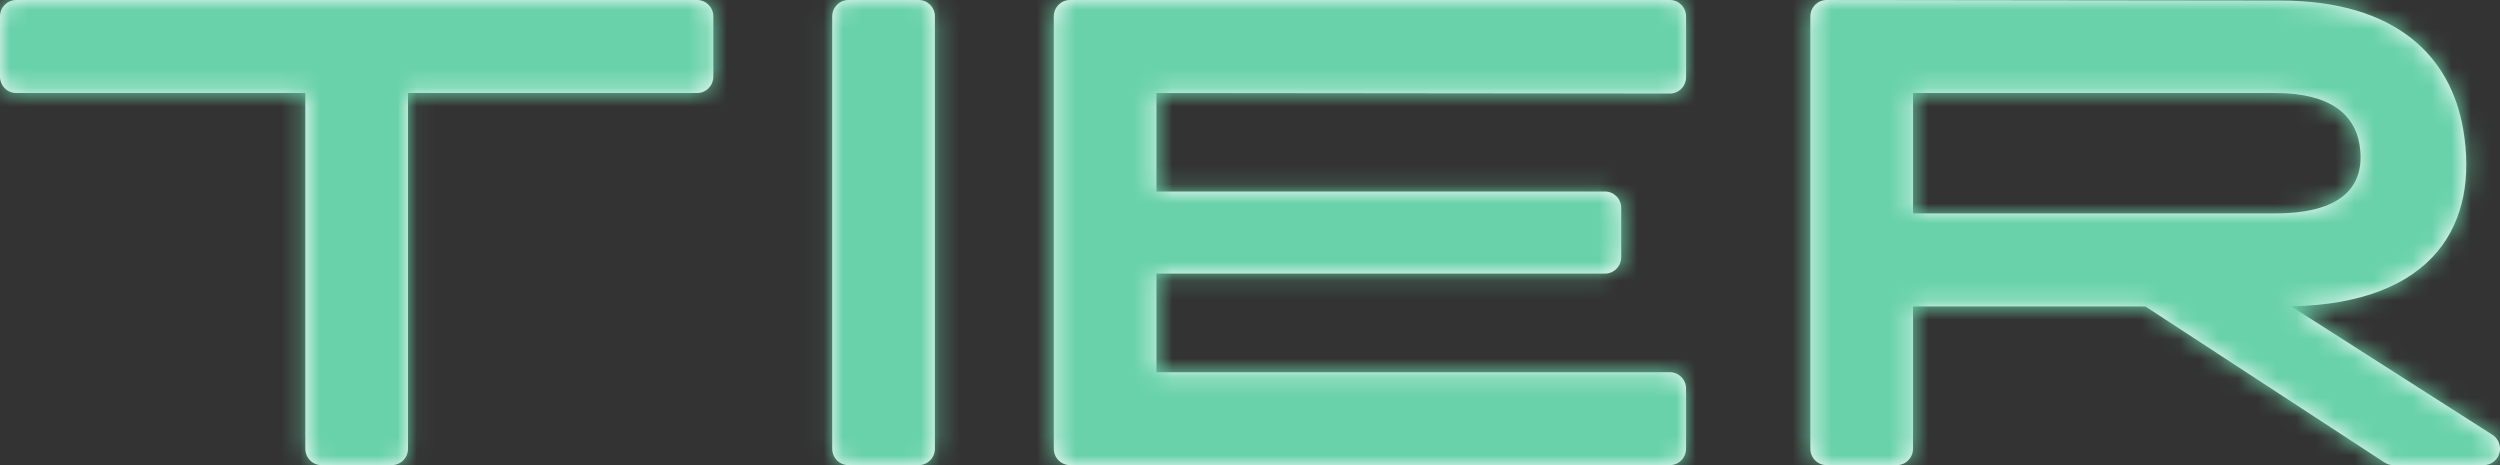 <svg xmlns="http://www.w3.org/2000/svg" xmlns:xlink="http://www.w3.org/1999/xlink" width="129" height="24" viewBox="0 0 129 24">
  <rect x="0" y="0" width="129" height="24" fill="#333333" stroke="none"/>
  <defs>
    <path id="tier-logo-a" d="M98.712,11.011 L117.396,11.011 C121.104,11.011 122.079,9.402 121.746,7.426 C121.494,5.986 120.35,4.8 117.396,4.8 L98.712,4.8 L98.712,11.011 Z M94.252,0.001 L117.646,0.028 C123.67,0.028 126.458,2.937 127.099,6.663 C127.936,11.548 125.621,15.642 118.232,15.812 L128.609,22.436 C129,22.686 129.117,23.209 128.871,23.604 C128.717,23.85 128.45,24 128.163,24 L123.497,24 C123.337,24 123.179,23.953 123.044,23.865 L110.703,15.812 L98.712,15.812 L98.712,23.153 C98.712,23.621 98.338,24 97.876,24 L94.251,24 C93.788,24 93.414,23.621 93.414,23.153 L93.414,0.848 C93.414,0.381 93.788,0.001 94.251,0.001 L94.252,0.001 Z M55.212,0 L86.164,0 C86.626,0 87.001,0.379 87.001,0.847 L87.001,3.98 C87.001,4.449 86.626,4.827 86.164,4.827 L86.163,4.827 L59.673,4.8 L59.673,9.882 L82.818,9.882 C83.28,9.882 83.655,10.262 83.655,10.729 L83.655,13.27 C83.655,13.738 83.28,14.118 82.818,14.118 L59.673,14.118 L59.673,19.205 L86.164,19.205 C86.626,19.205 87.001,19.585 87.001,20.052 L87.001,23.153 C87.001,23.621 86.626,24 86.164,24 L55.212,24 C54.75,24 54.375,23.621 54.375,23.153 L54.375,0.847 C54.375,0.379 54.75,0 55.212,0 L55.212,0 Z M43.779,0 L47.404,0 C47.866,0 48.241,0.379 48.241,0.847 L48.241,23.153 C48.241,23.621 47.866,24 47.404,24 L43.779,24 C43.317,24 42.942,23.621 42.942,23.153 L42.942,0.847 C42.942,0.379 43.317,0 43.779,0 L43.779,0 Z M0.836,0 L35.972,0 C36.433,0 36.808,0.379 36.808,0.847 L36.808,3.953 C36.808,4.421 36.433,4.8 35.972,4.8 L21.053,4.8 L21.053,23.153 C21.053,23.621 20.678,24 20.216,24 L16.591,24 C16.13,24 15.755,23.621 15.755,23.153 L15.755,4.8 L0.836,4.8 C0.375,4.8 0,4.421 0,3.953 L0,0.847 C0,0.379 0.375,0 0.836,0 L0.836,0 Z"/>
  </defs>
  <g fill="none" fill-rule="evenodd">
    <mask id="tier-logo-b" fill="#fff">
      <use xlink:href="#tier-logo-a"/>
    </mask>
    <use fill="#FFF" xlink:href="#tier-logo-a"/>
    <g fill="#69D2AA" fill-rule="nonzero" mask="url(#tier-logo-b)">
      <rect width="129" height="24"/>
    </g>
  </g>
</svg>
